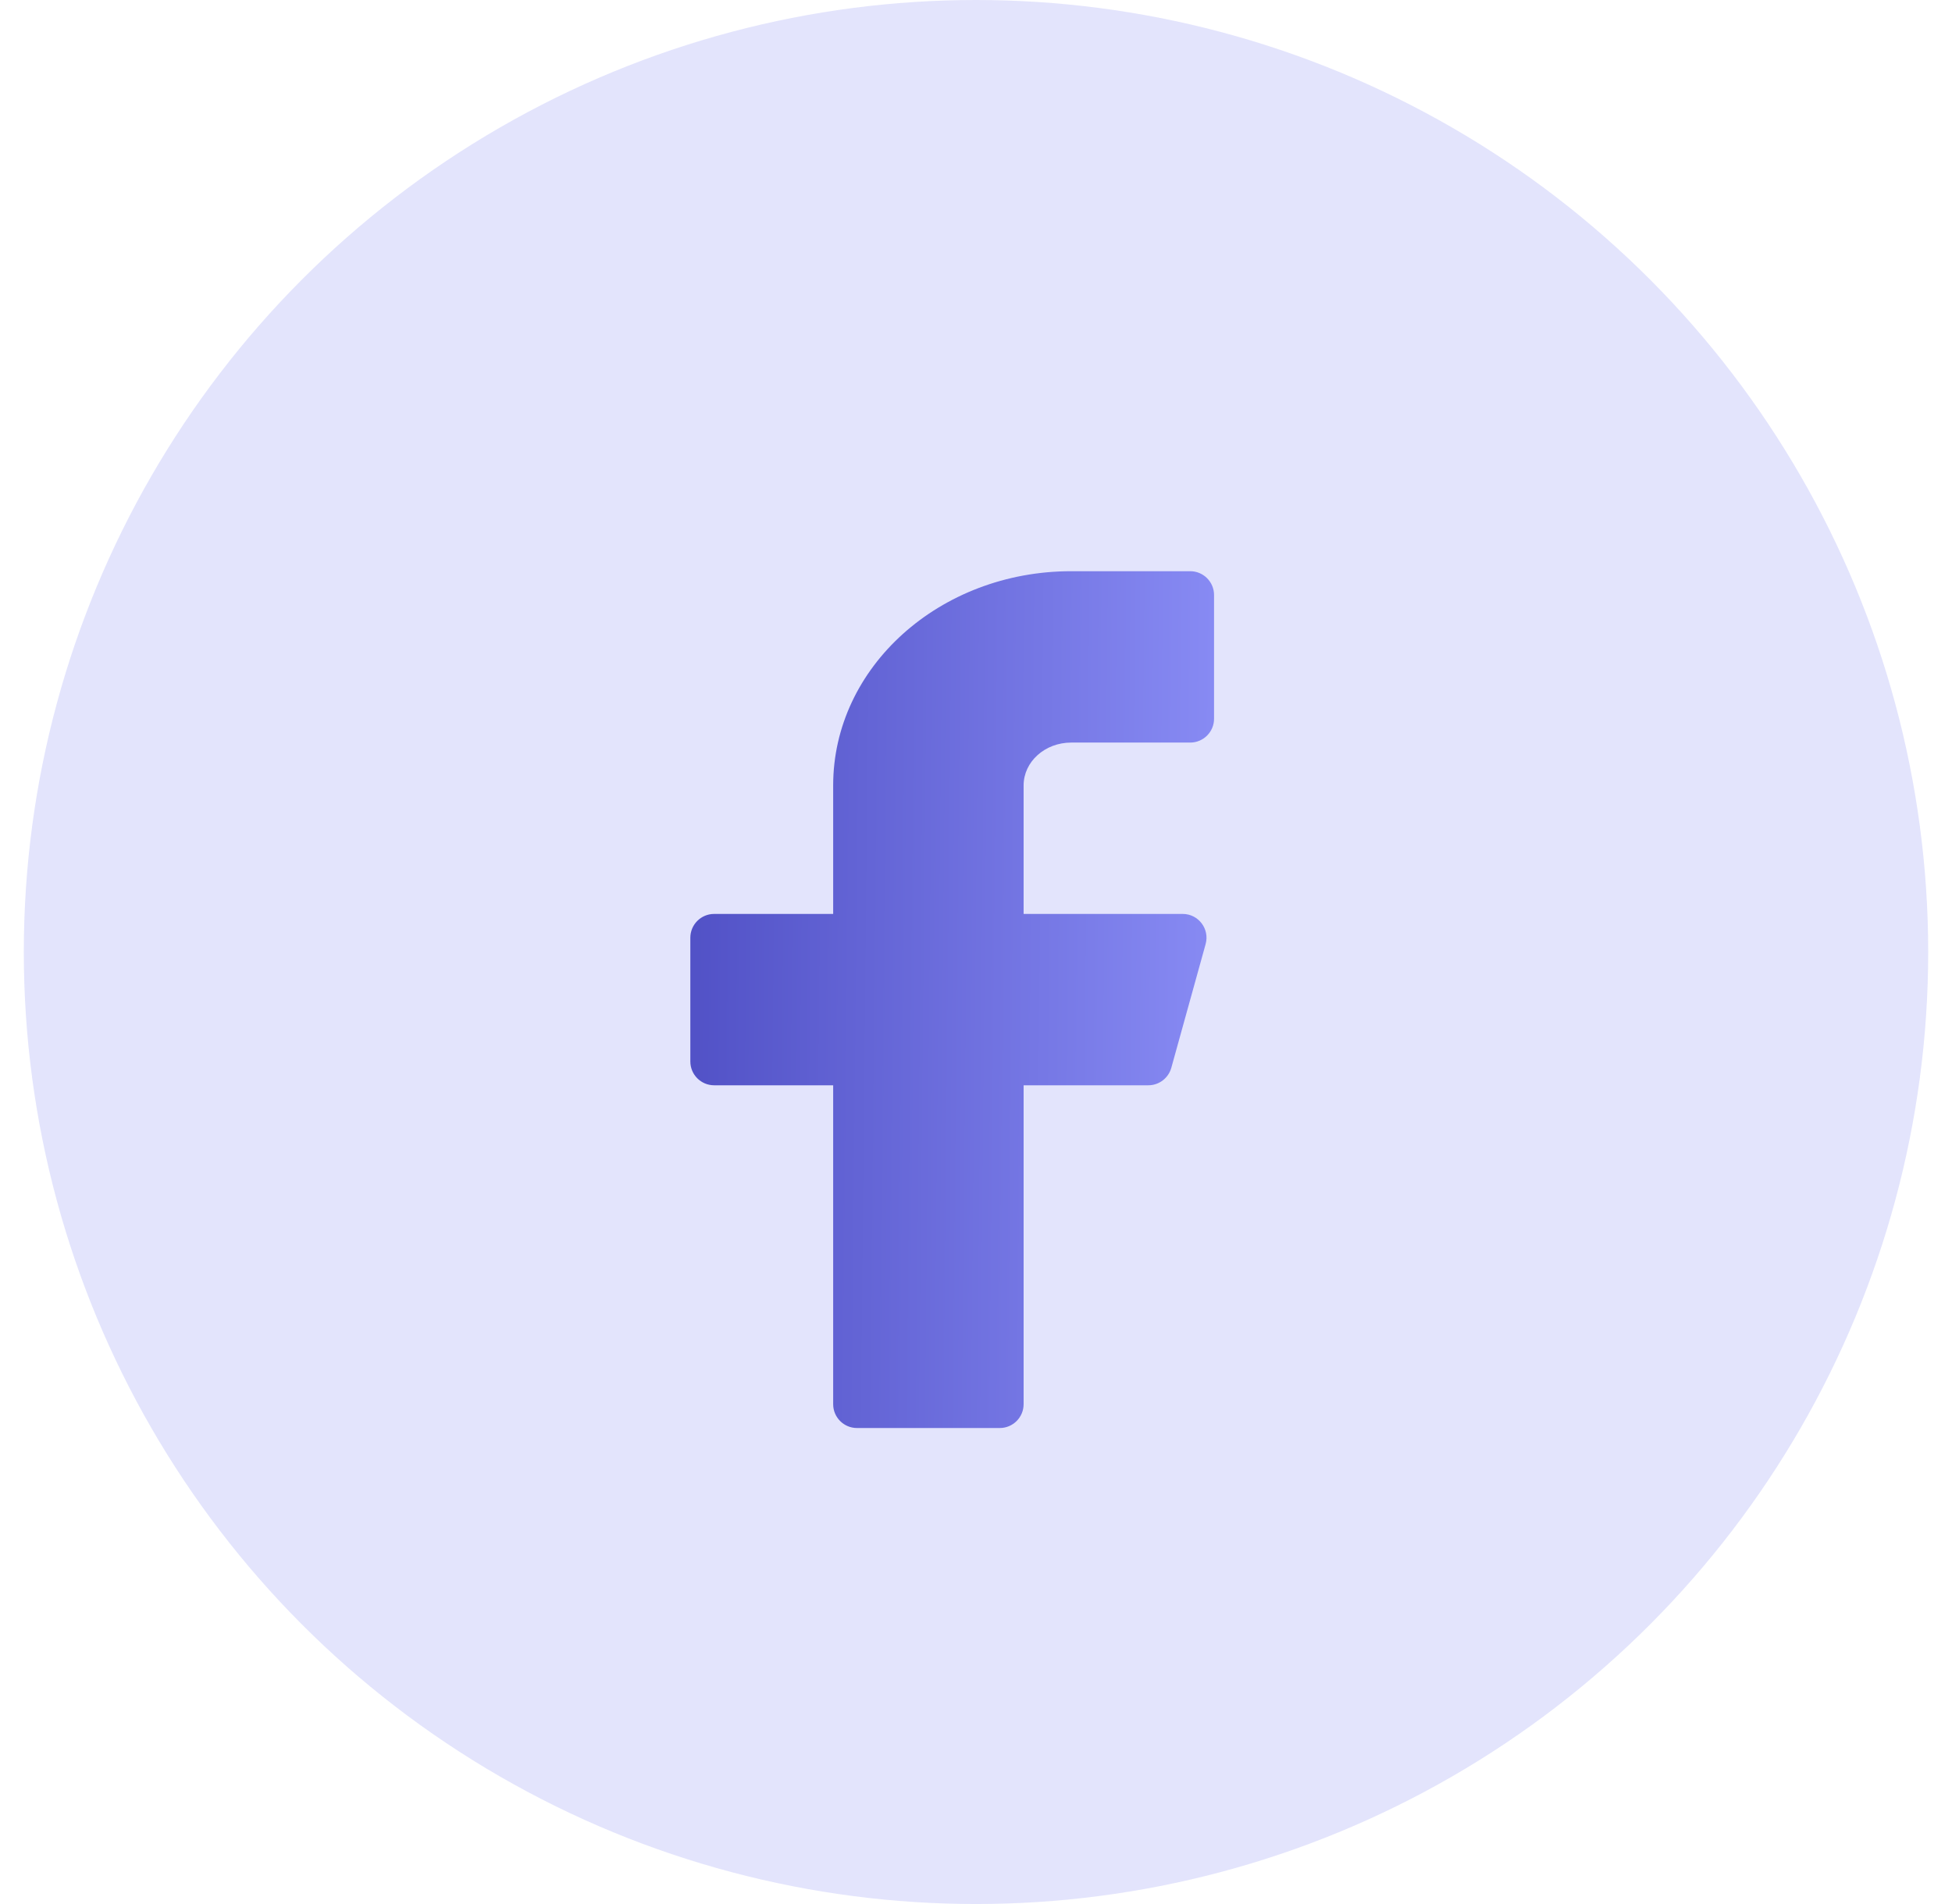 <svg width="41" height="40" viewBox="0 0 41 40" fill="none" xmlns="http://www.w3.org/2000/svg">
<circle cx="20.5" cy="20" r="20" fill="#E3E4FC"/>
<path d="M25.5 12.5C25.5 12.224 25.275 12 25 12H22.5C19.738 12 17.5 14.015 17.5 16.5V19.2H15C14.724 19.2 14.5 19.424 14.5 19.7V22.3C14.5 22.576 14.724 22.8 15 22.8H17.5V29.5C17.5 29.776 17.724 30 18 30H21C21.275 30 21.5 29.776 21.5 29.5V22.8H24.119C24.344 22.8 24.541 22.65 24.602 22.434L25.323 19.834C25.412 19.516 25.172 19.2 24.842 19.2H21.5V16.5C21.5 16.003 21.947 15.6 22.5 15.6H25C25.275 15.6 25.5 15.376 25.5 15.1V12.5Z" fill="url(#paint0_linear_2_51)"/>
<defs>
<linearGradient id="paint0_linear_2_51" x1="25.5" y1="30" x2="14.319" y2="29.887" gradientUnits="userSpaceOnUse">
<stop stop-color="#888BF4"/>
<stop offset="1" stop-color="#5151C6"/>
</linearGradient>
</defs>
</svg>
